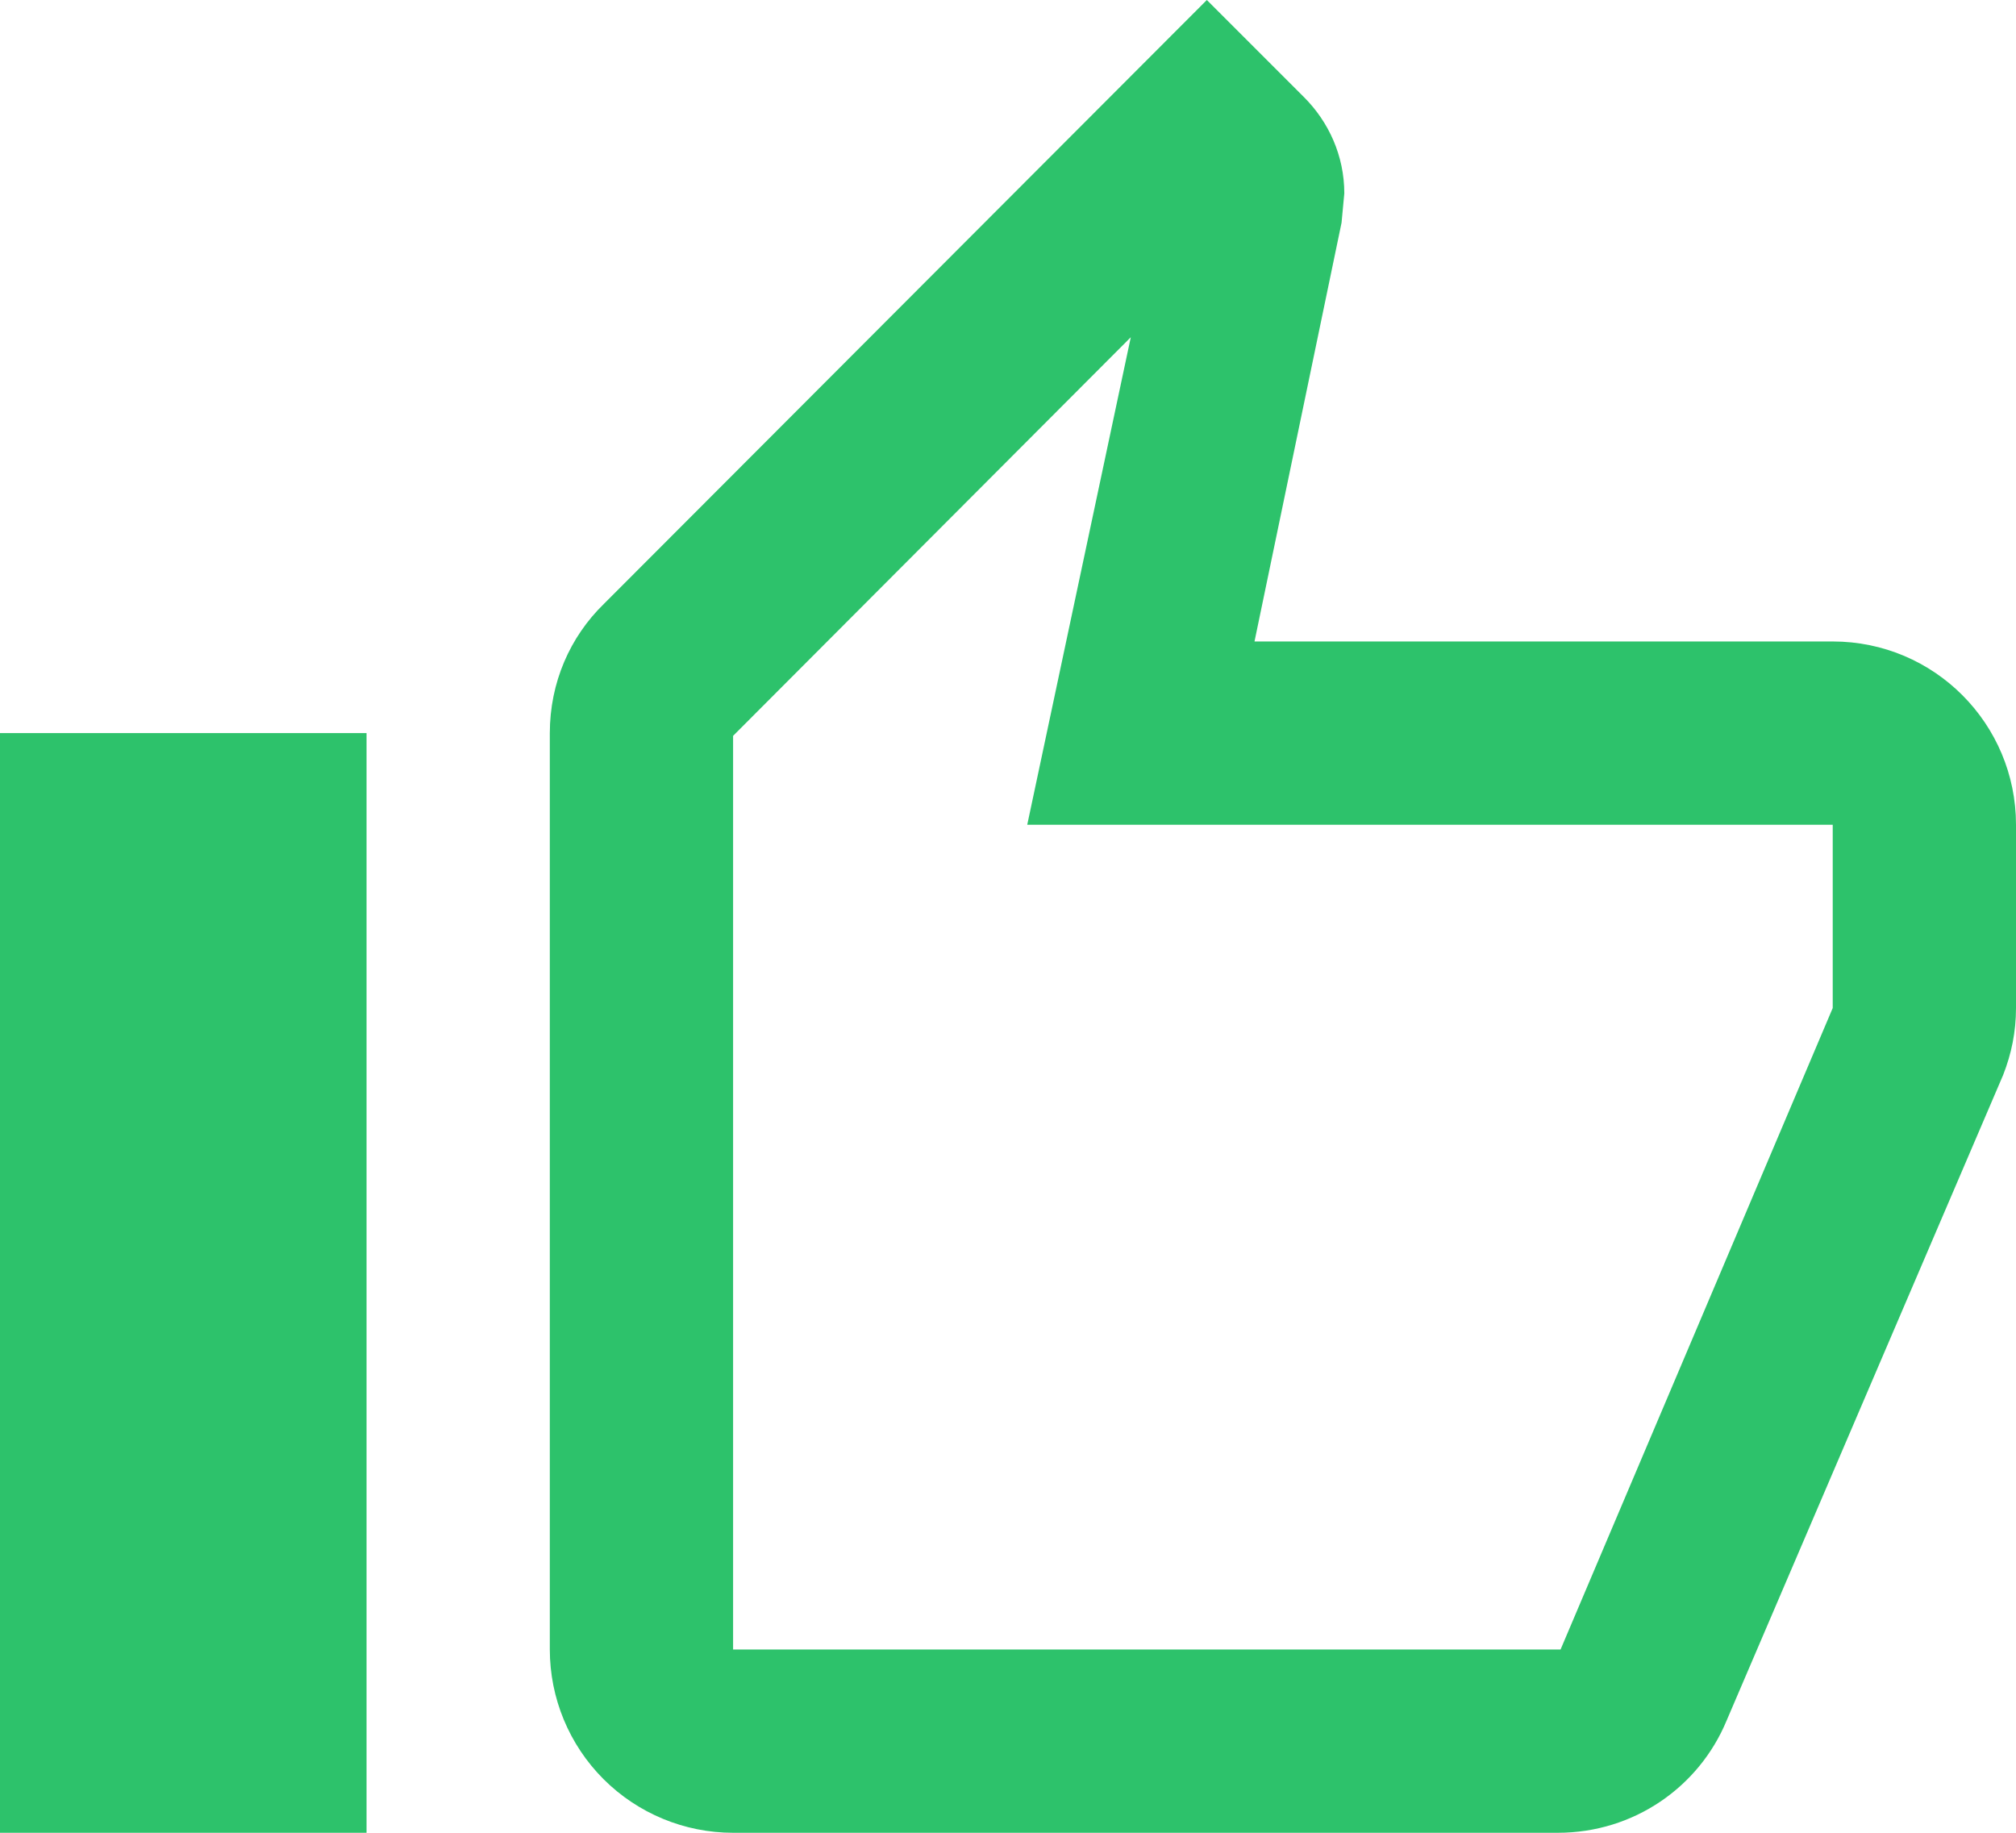 <svg width="66" height="60" viewBox="0 0 66 60" fill="none" xmlns="http://www.w3.org/2000/svg">
<path d="M12 24V60H0V24H12ZM24 60C22.409 60 20.883 59.368 19.757 58.243C18.632 57.117 18 55.591 18 54V24C18 22.35 18.66 20.85 19.77 19.77L39.51 0L42.69 3.18C43.5 3.99 44.01 5.1 44.01 6.33L43.92 7.29L41.07 21H60C63.33 21 66 23.7 66 27V33C66 33.78 65.85 34.5 65.58 35.19L56.52 56.34C55.62 58.5 53.49 60 51 60H24ZM24 54H51.09L60 33V27H33.63L37.02 11.04L24 24.09V54Z" fill="#2DC26B"/>
</svg>
